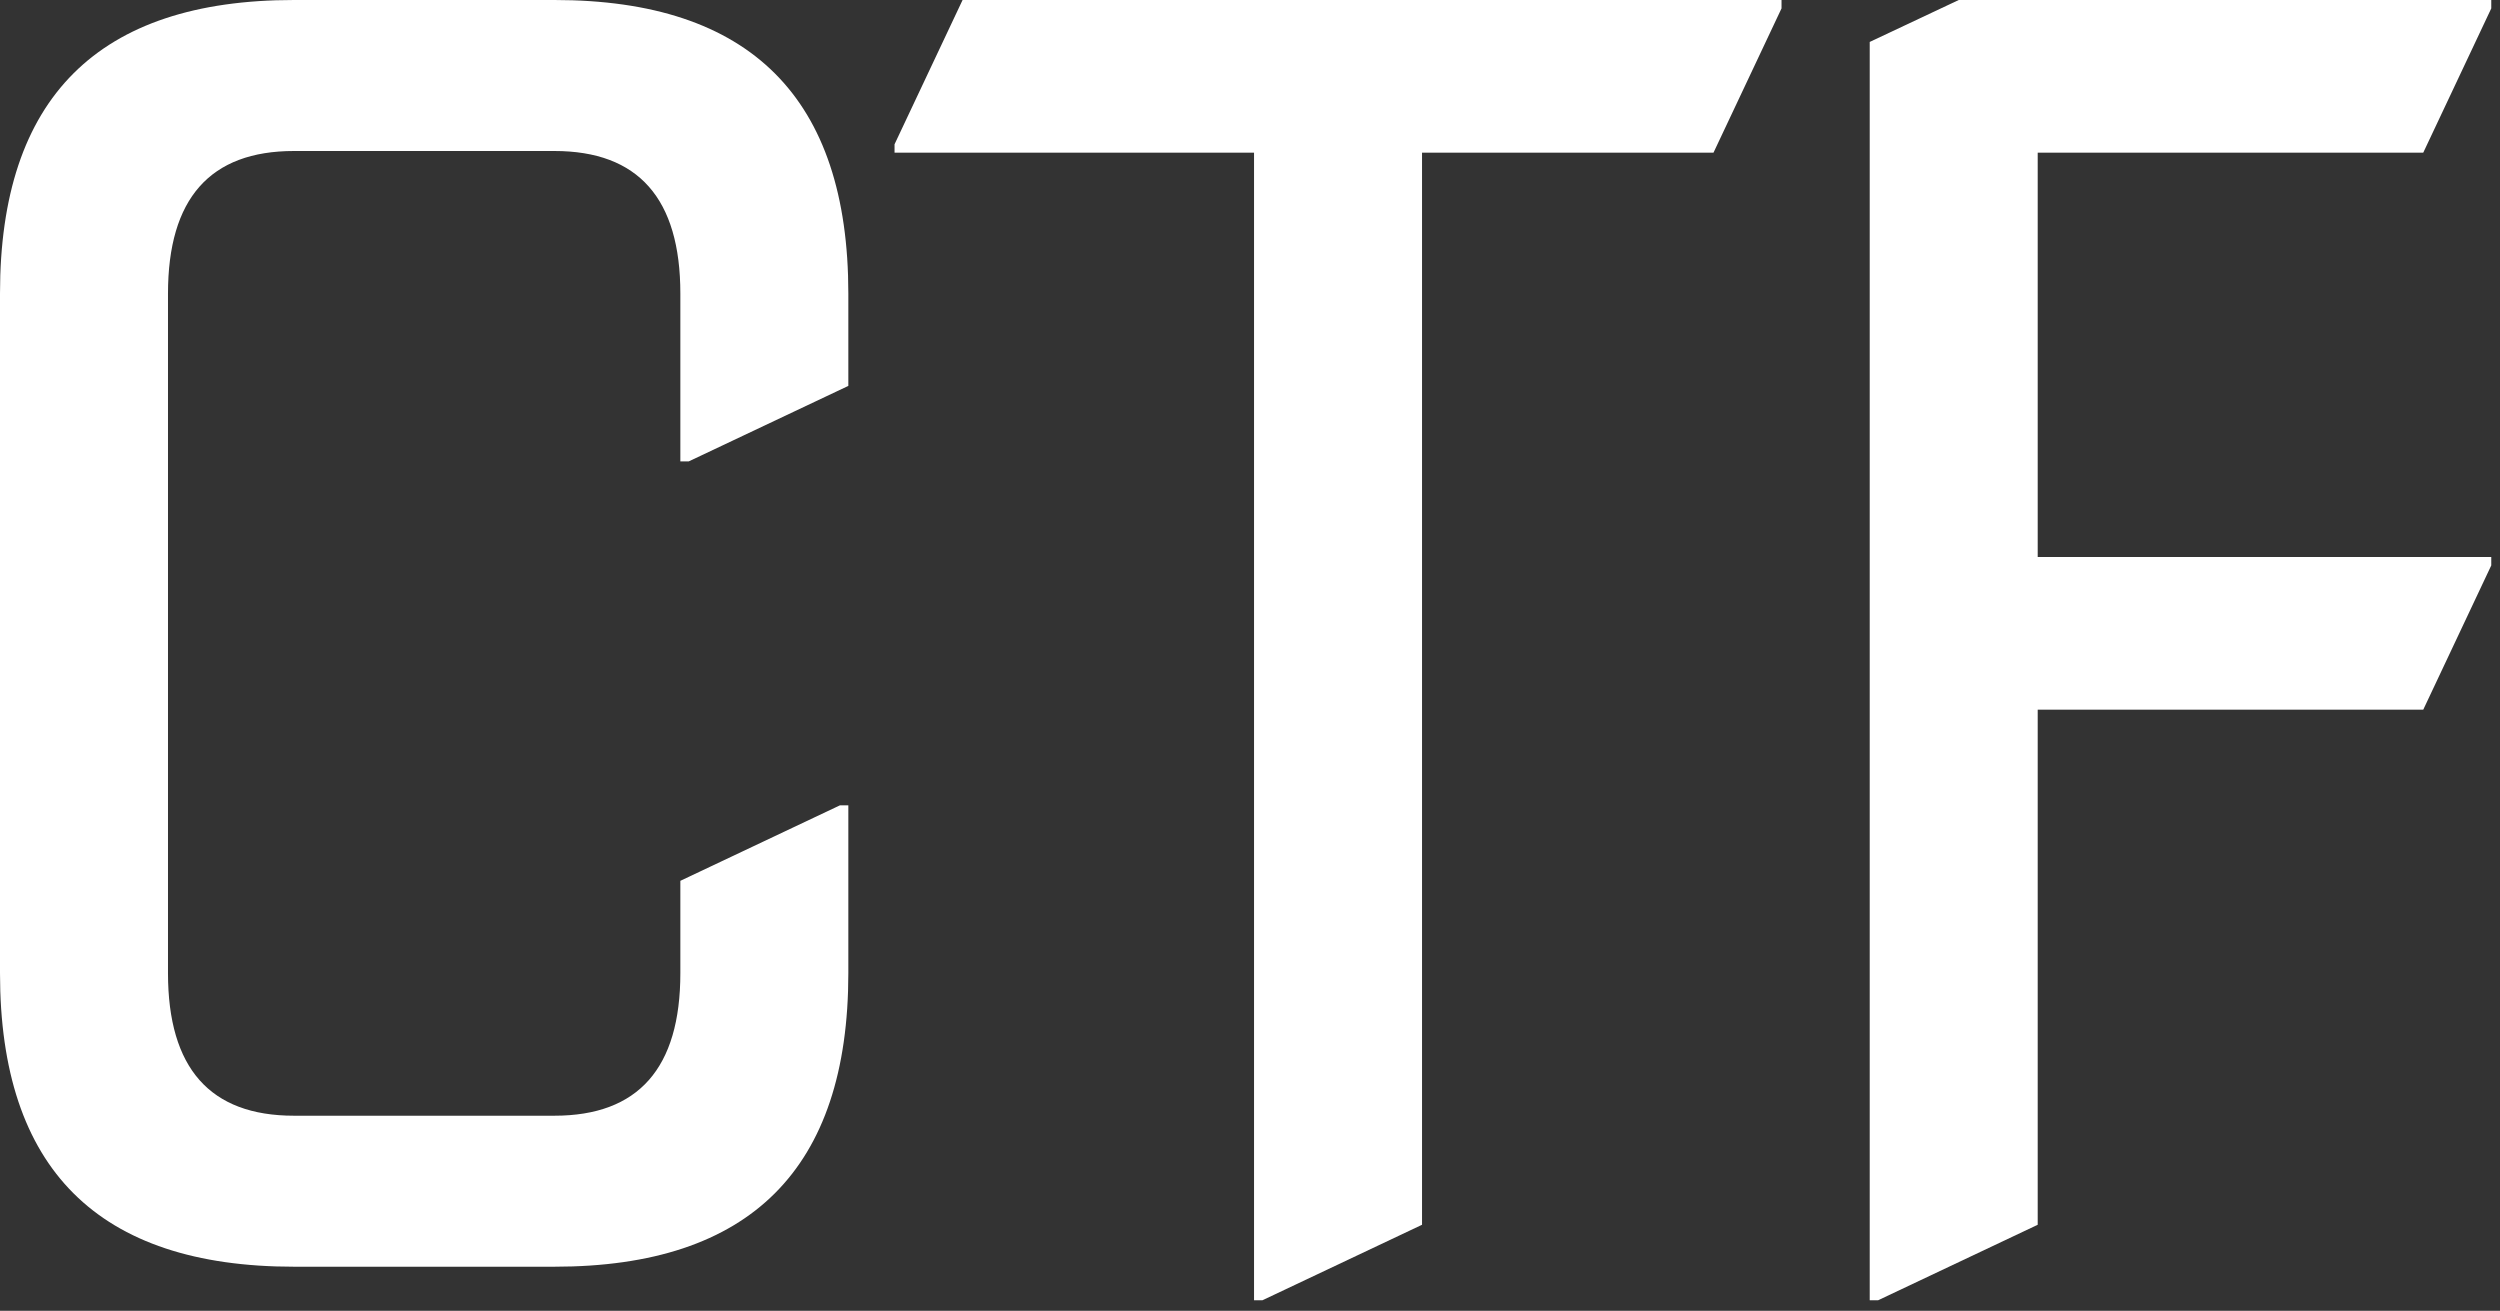 <svg width="185" height="97" viewBox="0 0 185 97" fill="none" xmlns="http://www.w3.org/2000/svg">
<rect x="0" y="0" width="185" height="97" fill="#333333" stroke="none"/>
<path d="M21.755 93.737C7.252 93.737 0 86.495 0 72.01V21.727C0 7.242 7.252 0 21.755 0H41.023C55.526 0 62.777 7.242 62.777 21.727V28.556L50.968 34.143H50.346V21.727C50.346 14.692 47.238 11.174 41.023 11.174H21.755C15.539 11.174 12.431 14.692 12.431 21.727V72.01C12.431 79.045 15.539 82.563 21.755 82.563H41.023C47.238 82.563 50.346 79.045 50.346 72.01V65.181L62.156 59.594H62.777V72.01C62.777 86.495 55.526 93.737 41.023 93.737H21.755Z" fill="white"/>
<path d="M92.799 96.22V11.298H66.196V10.677L71.231 0H131.833V0.621L126.798 11.298H105.23V90.633L93.42 96.22H92.799Z" fill="white"/>
<path d="M138.359 96.22V3.104L144.947 0H184.354V0.621L179.32 11.298H150.79V41.219H184.354V41.84L179.32 52.517H150.79V90.633L138.98 96.22H138.359Z" fill="white"/>
</svg>
